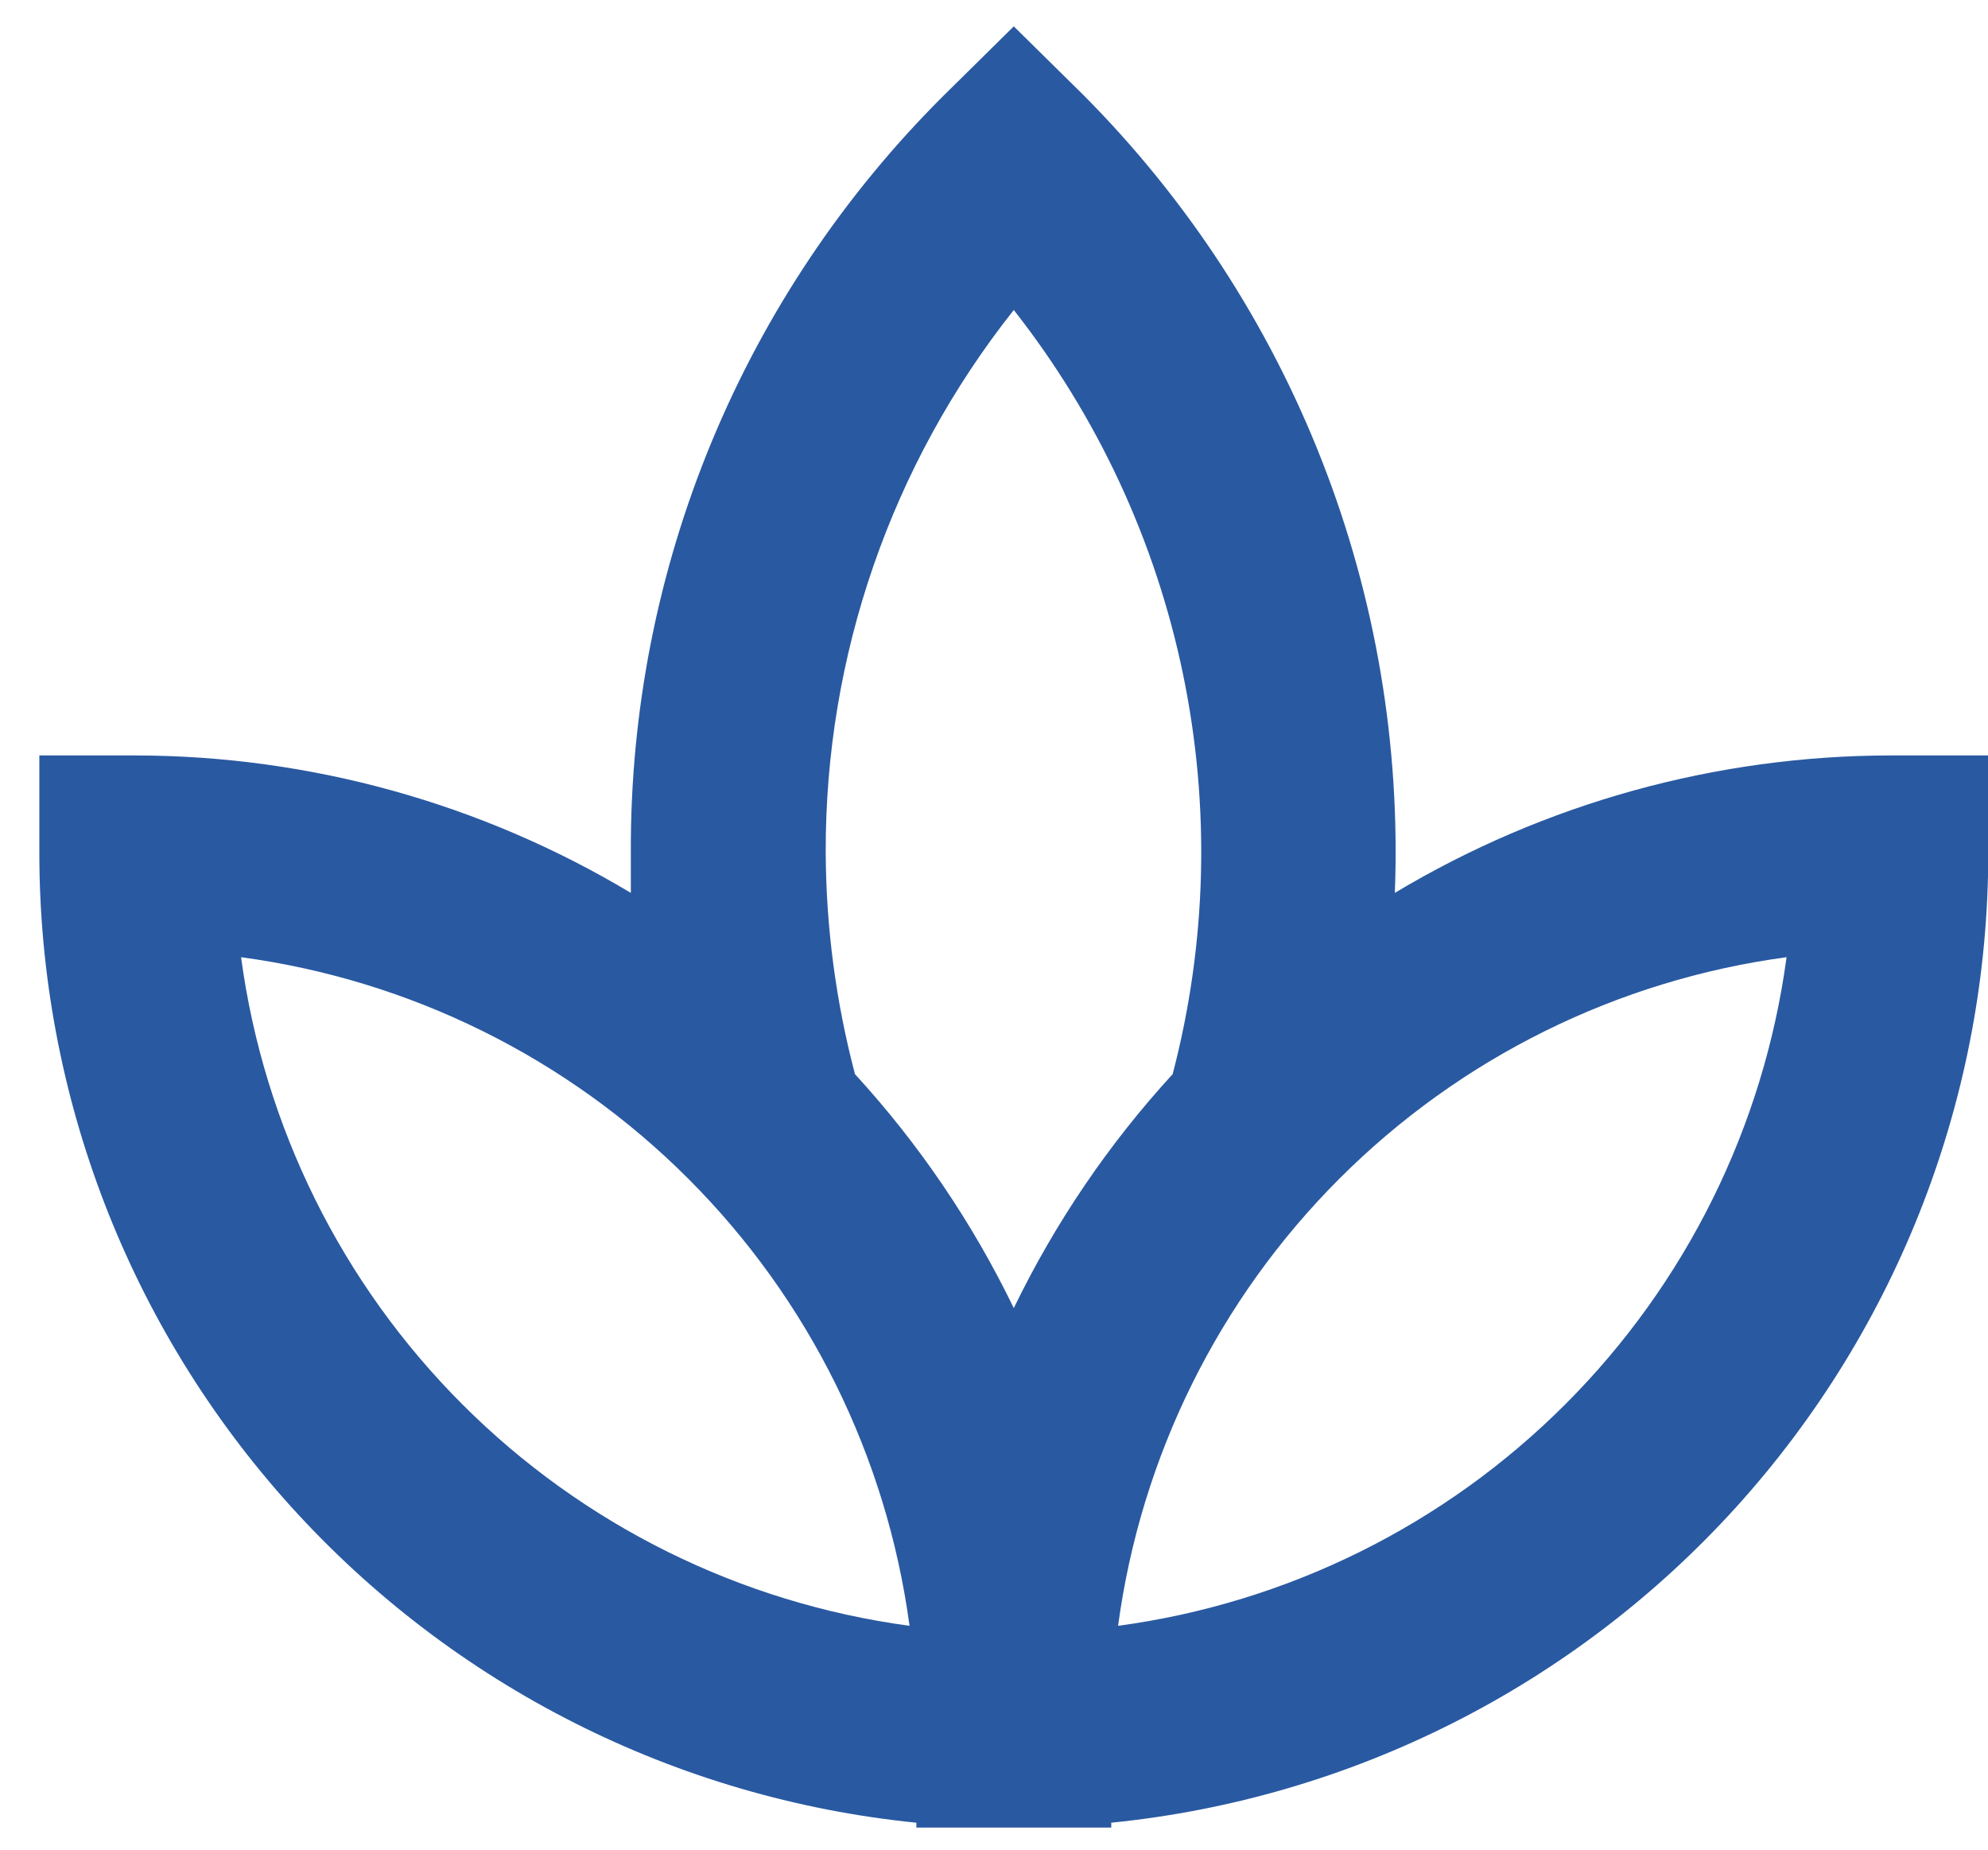 <svg width="43" height="40" viewBox="0 0 43 40" fill="none" xmlns="http://www.w3.org/2000/svg">
<path id="Vector" d="M30.17 19.309C30.293 16.122 29.758 12.944 28.597 9.974C27.437 7.004 25.676 4.305 23.425 2.046L21.928 0.57L20.432 2.046C18.269 4.192 16.555 6.747 15.389 9.563C14.224 12.378 13.631 15.397 13.645 18.444C13.645 18.739 13.645 19.035 13.645 19.309C10.415 17.374 6.723 16.347 2.958 16.337H0.851V18.444C0.851 23.67 2.791 28.709 6.297 32.584C9.802 36.459 14.622 38.894 19.821 39.417V39.522H24.036V39.417C29.235 38.894 34.055 36.459 37.56 32.584C41.066 28.709 43.007 23.67 43.006 18.444V16.337H40.899C37.12 16.34 33.412 17.367 30.17 19.309ZM21.928 6.704C23.738 9.006 24.989 11.697 25.585 14.563C26.181 17.43 26.106 20.396 25.364 23.229C23.979 24.739 22.822 26.444 21.928 28.288C21.035 26.444 19.878 24.739 18.493 23.229C18.081 21.667 17.868 20.06 17.86 18.444C17.845 14.183 19.28 10.043 21.928 6.704ZM5.214 20.7C8.875 21.193 12.273 22.875 14.885 25.488C17.498 28.1 19.18 31.498 19.673 35.159C16.012 34.666 12.614 32.984 10.002 30.371C7.389 27.759 5.707 24.361 5.214 20.7ZM24.184 35.159C24.677 31.498 26.359 28.1 28.972 25.488C31.584 22.875 34.982 21.193 38.643 20.7C38.15 24.361 36.468 27.759 33.855 30.371C31.243 32.984 27.845 34.666 24.184 35.159Z" fill="#2959A1"/>
</svg>
